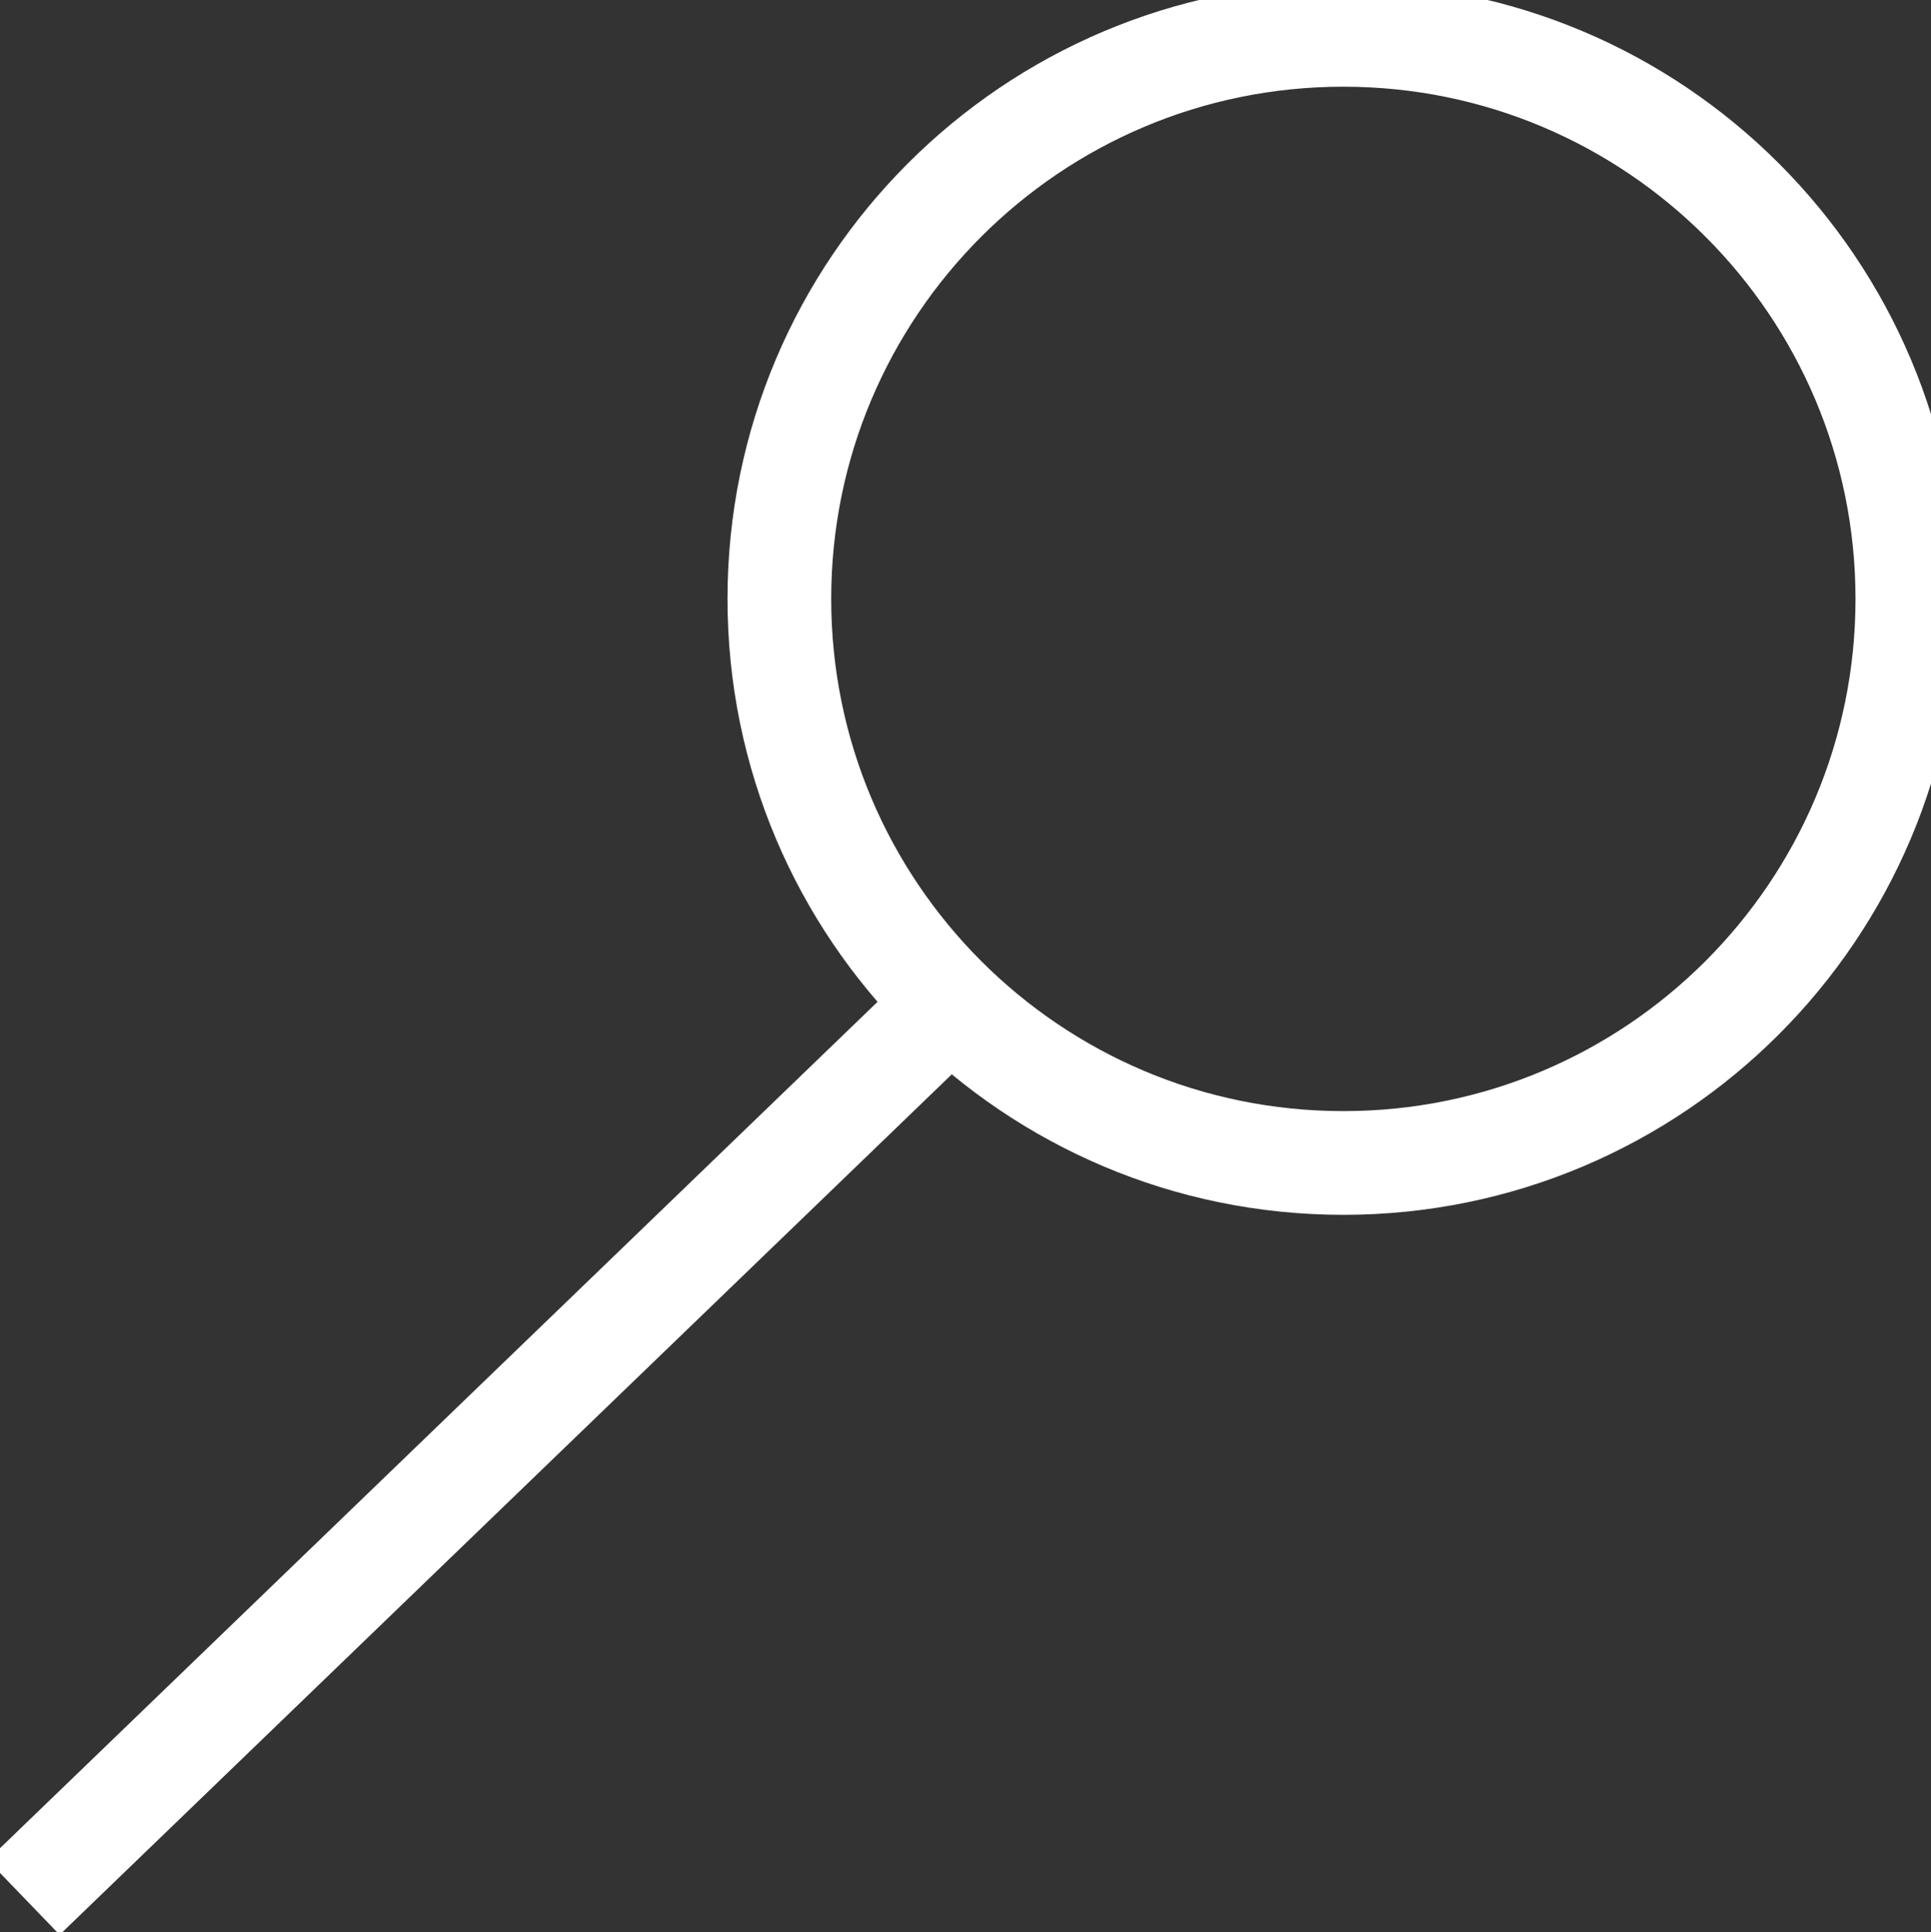 <?xml version="1.0" encoding="utf-8"?><!DOCTYPE svg PUBLIC "-//W3C//DTD SVG 1.1//EN" "http://www.w3.org/Graphics/SVG/1.1/DTD/svg11.dtd"><svg xmlns="http://www.w3.org/2000/svg" width="372.368" height="372.572"><rect width="100%" height="100%" fill="#333333" stroke="none"/><path fill="none" stroke="#fff" stroke-miterlimit="20" stroke-width="20" d="M186.184 190.705L4.559 365.856m363.25-250.379c0 60.065-48.696 108.76-108.763 108.76-60.063 0-108.758-48.695-108.758-108.76 0-60.067 48.695-108.76 108.758-108.76 60.067 0 108.763 48.692 108.763 108.76z"/></svg>
